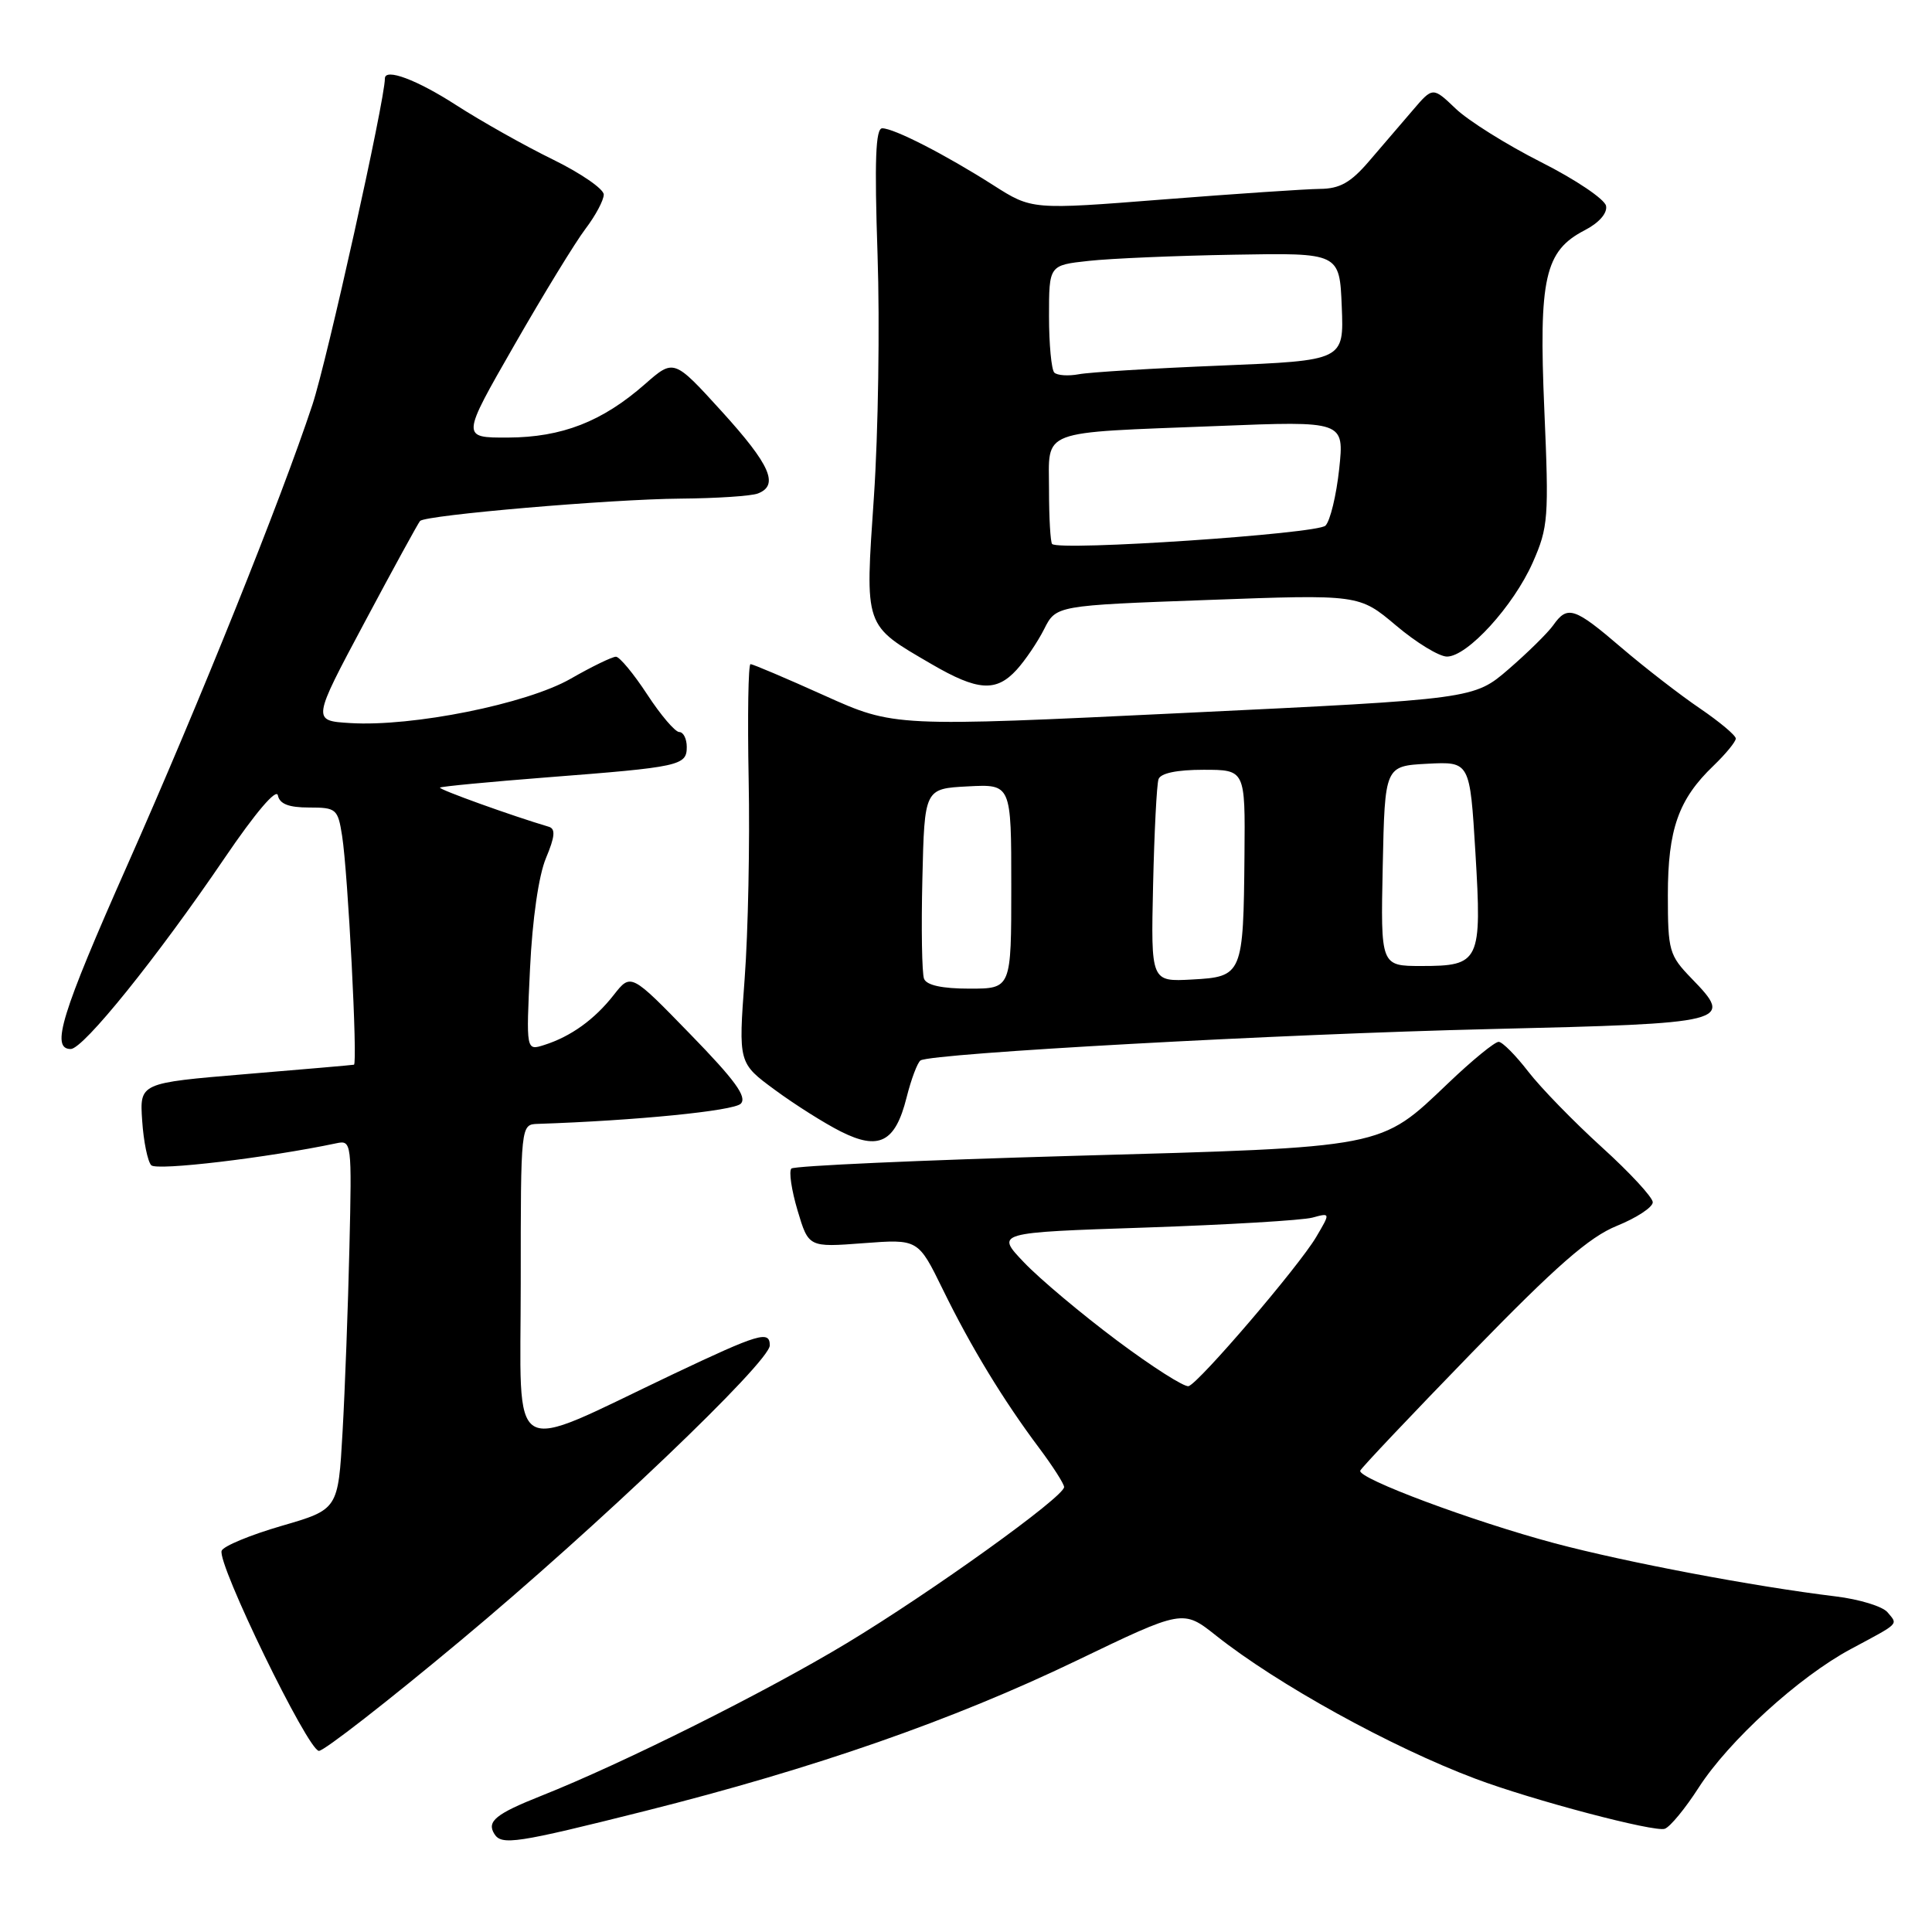 <?xml version="1.0" encoding="UTF-8" standalone="no"?>
<!DOCTYPE svg PUBLIC "-//W3C//DTD SVG 1.1//EN" "http://www.w3.org/Graphics/SVG/1.1/DTD/svg11.dtd" >
<svg xmlns="http://www.w3.org/2000/svg" xmlns:xlink="http://www.w3.org/1999/xlink" version="1.1" viewBox="0 0 256 256">
 <g >
 <path fill="currentColor"
d=" M 85.50 239.96 C 107.96 234.31 126.18 227.96 142.63 220.05 C 156.75 213.25 156.75 213.25 161.13 216.72 C 169.24 223.16 184.32 231.49 195.50 235.69 C 203.04 238.53 219.30 242.82 220.60 242.32 C 221.32 242.05 223.33 239.60 225.07 236.89 C 229.06 230.68 238.37 222.19 245.24 218.51 C 251.82 214.98 251.50 215.31 250.11 213.64 C 249.47 212.86 246.37 211.91 243.22 211.53 C 232.36 210.21 215.47 207.01 206.00 204.49 C 195.17 201.60 179.86 195.89 180.24 194.87 C 180.38 194.50 187.03 187.48 195.00 179.27 C 206.20 167.75 210.58 163.91 214.25 162.43 C 216.86 161.37 218.99 159.97 219.00 159.31 C 219.00 158.66 215.96 155.37 212.25 152.01 C 208.54 148.64 204.15 144.13 202.50 141.99 C 200.85 139.85 199.09 138.07 198.59 138.05 C 198.09 138.02 195.07 140.49 191.88 143.54 C 182.80 152.19 183.79 152.00 142.11 153.16 C 121.98 153.73 105.21 154.48 104.86 154.84 C 104.51 155.20 104.88 157.70 105.68 160.39 C 107.14 165.28 107.14 165.28 114.40 164.73 C 121.66 164.18 121.66 164.18 124.92 170.84 C 128.63 178.44 132.94 185.53 137.71 191.89 C 139.52 194.31 141.00 196.63 141.00 197.04 C 141.00 198.34 123.42 210.96 112.20 217.73 C 101.49 224.19 82.56 233.65 71.73 237.95 C 65.69 240.35 64.47 241.34 65.50 243.00 C 66.46 244.55 68.38 244.26 85.50 239.96 Z  M 61.00 217.41 C 79.17 202.27 102.00 180.47 102.00 178.27 C 102.00 176.26 100.57 176.69 89.20 182.08 C 66.93 192.66 69.00 193.90 69.00 169.99 C 69.00 149.00 69.00 149.00 71.25 148.92 C 84.21 148.49 97.20 147.20 98.15 146.25 C 99.03 145.37 97.42 143.15 91.45 137.02 C 83.60 128.94 83.60 128.94 81.33 131.83 C 78.78 135.09 75.64 137.35 72.10 138.47 C 69.71 139.23 69.71 139.23 70.23 128.36 C 70.54 121.80 71.38 116.00 72.34 113.71 C 73.54 110.85 73.63 109.82 72.72 109.55 C 67.85 108.11 58.08 104.59 58.30 104.36 C 58.46 104.21 64.86 103.60 72.54 103.00 C 90.10 101.64 91.00 101.45 91.00 98.98 C 91.00 97.89 90.55 97.00 90.01 97.00 C 89.46 97.00 87.55 94.76 85.76 92.02 C 83.97 89.28 82.10 87.03 81.62 87.02 C 81.14 87.01 78.43 88.32 75.61 89.94 C 69.77 93.28 54.66 96.32 46.40 95.81 C 41.35 95.50 41.35 95.50 48.29 82.50 C 52.10 75.35 55.42 69.29 55.66 69.03 C 56.40 68.25 80.95 66.14 90.17 66.07 C 94.94 66.03 99.55 65.73 100.42 65.39 C 103.26 64.30 102.08 61.61 95.64 54.52 C 89.29 47.54 89.29 47.54 85.46 50.90 C 79.80 55.87 74.46 57.95 67.30 57.98 C 61.11 58.00 61.11 58.00 68.14 45.75 C 72.00 39.01 76.25 32.07 77.58 30.32 C 78.91 28.57 80.00 26.53 80.00 25.78 C 80.00 25.04 76.96 22.95 73.25 21.13 C 69.54 19.32 63.77 16.07 60.43 13.92 C 55.24 10.57 51.00 8.98 51.00 10.40 C 51.00 13.28 43.34 47.75 41.40 53.62 C 37.20 66.31 26.48 92.96 16.90 114.57 C 8.11 134.39 6.69 139.00 9.37 139.00 C 11.04 139.00 20.79 126.90 29.80 113.64 C 33.85 107.68 36.63 104.42 36.82 105.39 C 37.05 106.53 38.26 107.00 40.95 107.00 C 44.56 107.00 44.77 107.18 45.33 110.75 C 46.11 115.68 47.41 140.98 46.90 141.08 C 46.68 141.13 40.20 141.69 32.50 142.33 C 18.50 143.50 18.50 143.50 18.84 148.50 C 19.02 151.25 19.57 153.91 20.04 154.40 C 20.76 155.16 35.46 153.41 44.57 151.49 C 46.59 151.06 46.63 151.34 46.30 165.28 C 46.12 173.10 45.71 184.11 45.39 189.75 C 44.81 200.01 44.81 200.01 37.30 202.19 C 33.17 203.39 29.60 204.87 29.37 205.48 C 28.73 207.14 40.82 232.00 42.26 232.00 C 42.95 232.00 51.38 225.44 61.00 217.41 Z  M 120.12 145.45 C 120.74 142.98 121.58 140.76 121.98 140.51 C 123.53 139.56 169.75 137.01 197.35 136.36 C 229.31 135.60 229.80 135.48 224.13 129.64 C 221.17 126.58 221.00 125.99 221.00 118.60 C 221.00 109.89 222.41 105.90 227.05 101.46 C 228.67 99.90 230.00 98.28 230.00 97.86 C 230.00 97.44 227.86 95.65 225.25 93.87 C 222.64 92.10 217.96 88.48 214.86 85.83 C 208.61 80.47 207.70 80.17 205.81 82.85 C 205.09 83.86 202.43 86.48 199.91 88.66 C 195.31 92.63 195.31 92.63 156.90 94.47 C 118.48 96.32 118.48 96.32 109.24 92.16 C 104.16 89.87 99.75 88.00 99.45 88.00 C 99.15 88.00 99.04 94.86 99.20 103.25 C 99.37 111.64 99.13 123.53 98.67 129.68 C 97.84 140.86 97.84 140.86 102.67 144.41 C 105.33 146.37 109.26 148.85 111.41 149.93 C 116.47 152.48 118.63 151.37 120.12 145.45 Z  M 134.71 88.75 C 135.84 87.51 137.48 85.09 138.35 83.37 C 139.93 80.23 139.93 80.23 160.01 79.50 C 180.09 78.76 180.09 78.76 184.98 82.88 C 187.66 85.15 190.70 87.00 191.73 87.00 C 194.44 87.00 200.55 80.29 203.10 74.53 C 205.16 69.86 205.25 68.62 204.63 54.28 C 203.88 36.82 204.69 33.25 209.98 30.51 C 211.88 29.53 213.00 28.25 212.81 27.28 C 212.64 26.40 208.77 23.79 204.21 21.49 C 199.66 19.19 194.56 16.00 192.89 14.40 C 189.85 11.50 189.85 11.50 187.18 14.63 C 185.70 16.35 183.10 19.38 181.39 21.38 C 178.97 24.20 177.53 25.01 174.89 25.03 C 173.03 25.05 163.68 25.68 154.12 26.43 C 136.73 27.80 136.73 27.80 131.62 24.54 C 125.25 20.48 118.46 17.00 116.90 17.00 C 116.02 17.00 115.86 21.23 116.28 33.75 C 116.59 42.96 116.37 57.38 115.80 65.79 C 114.61 83.30 114.42 82.74 123.42 87.99 C 129.54 91.56 131.99 91.73 134.71 88.75 Z  M 148.00 177.62 C 143.32 174.12 137.79 169.48 135.70 167.29 C 131.91 163.32 131.91 163.32 151.70 162.66 C 162.59 162.29 172.58 161.70 173.90 161.34 C 176.30 160.69 176.30 160.69 174.40 163.91 C 172.11 167.79 158.91 183.22 157.50 183.67 C 156.95 183.84 152.68 181.12 148.00 177.62 Z  M 122.44 129.69 C 122.16 128.97 122.06 123.01 122.22 116.44 C 122.50 104.50 122.50 104.50 128.25 104.20 C 134.00 103.90 134.00 103.90 134.00 117.45 C 134.00 131.00 134.00 131.00 128.47 131.00 C 124.83 131.00 122.77 130.55 122.44 129.69 Z  M 152.79 117.29 C 152.95 110.26 153.27 103.94 153.51 103.25 C 153.78 102.45 155.94 102.00 159.47 102.00 C 165.00 102.00 165.00 102.00 164.90 113.25 C 164.76 129.15 164.64 129.43 157.96 129.79 C 152.50 130.09 152.50 130.09 152.79 117.29 Z  M 183.22 114.75 C 183.50 101.50 183.50 101.50 189.14 101.20 C 194.77 100.91 194.77 100.91 195.50 112.97 C 196.37 127.43 196.09 128.00 188.35 128.00 C 182.94 128.00 182.94 128.00 183.22 114.75 Z  M 139.41 72.08 C 139.19 71.85 139.00 68.63 139.00 64.91 C 139.00 56.77 137.36 57.39 161.31 56.45 C 178.12 55.78 178.12 55.78 177.45 62.14 C 177.07 65.64 176.26 69.02 175.63 69.65 C 174.56 70.74 140.36 73.04 139.41 72.08 Z  M 139.70 49.37 C 139.32 48.98 139.00 45.62 139.00 41.91 C 139.00 35.14 139.00 35.14 144.25 34.57 C 147.14 34.25 155.80 33.88 163.50 33.75 C 177.50 33.50 177.50 33.50 177.79 40.63 C 178.08 47.77 178.08 47.77 161.79 48.44 C 152.83 48.80 144.35 49.32 142.95 49.59 C 141.55 49.85 140.09 49.75 139.70 49.37 Z "/>
</g>
</svg>